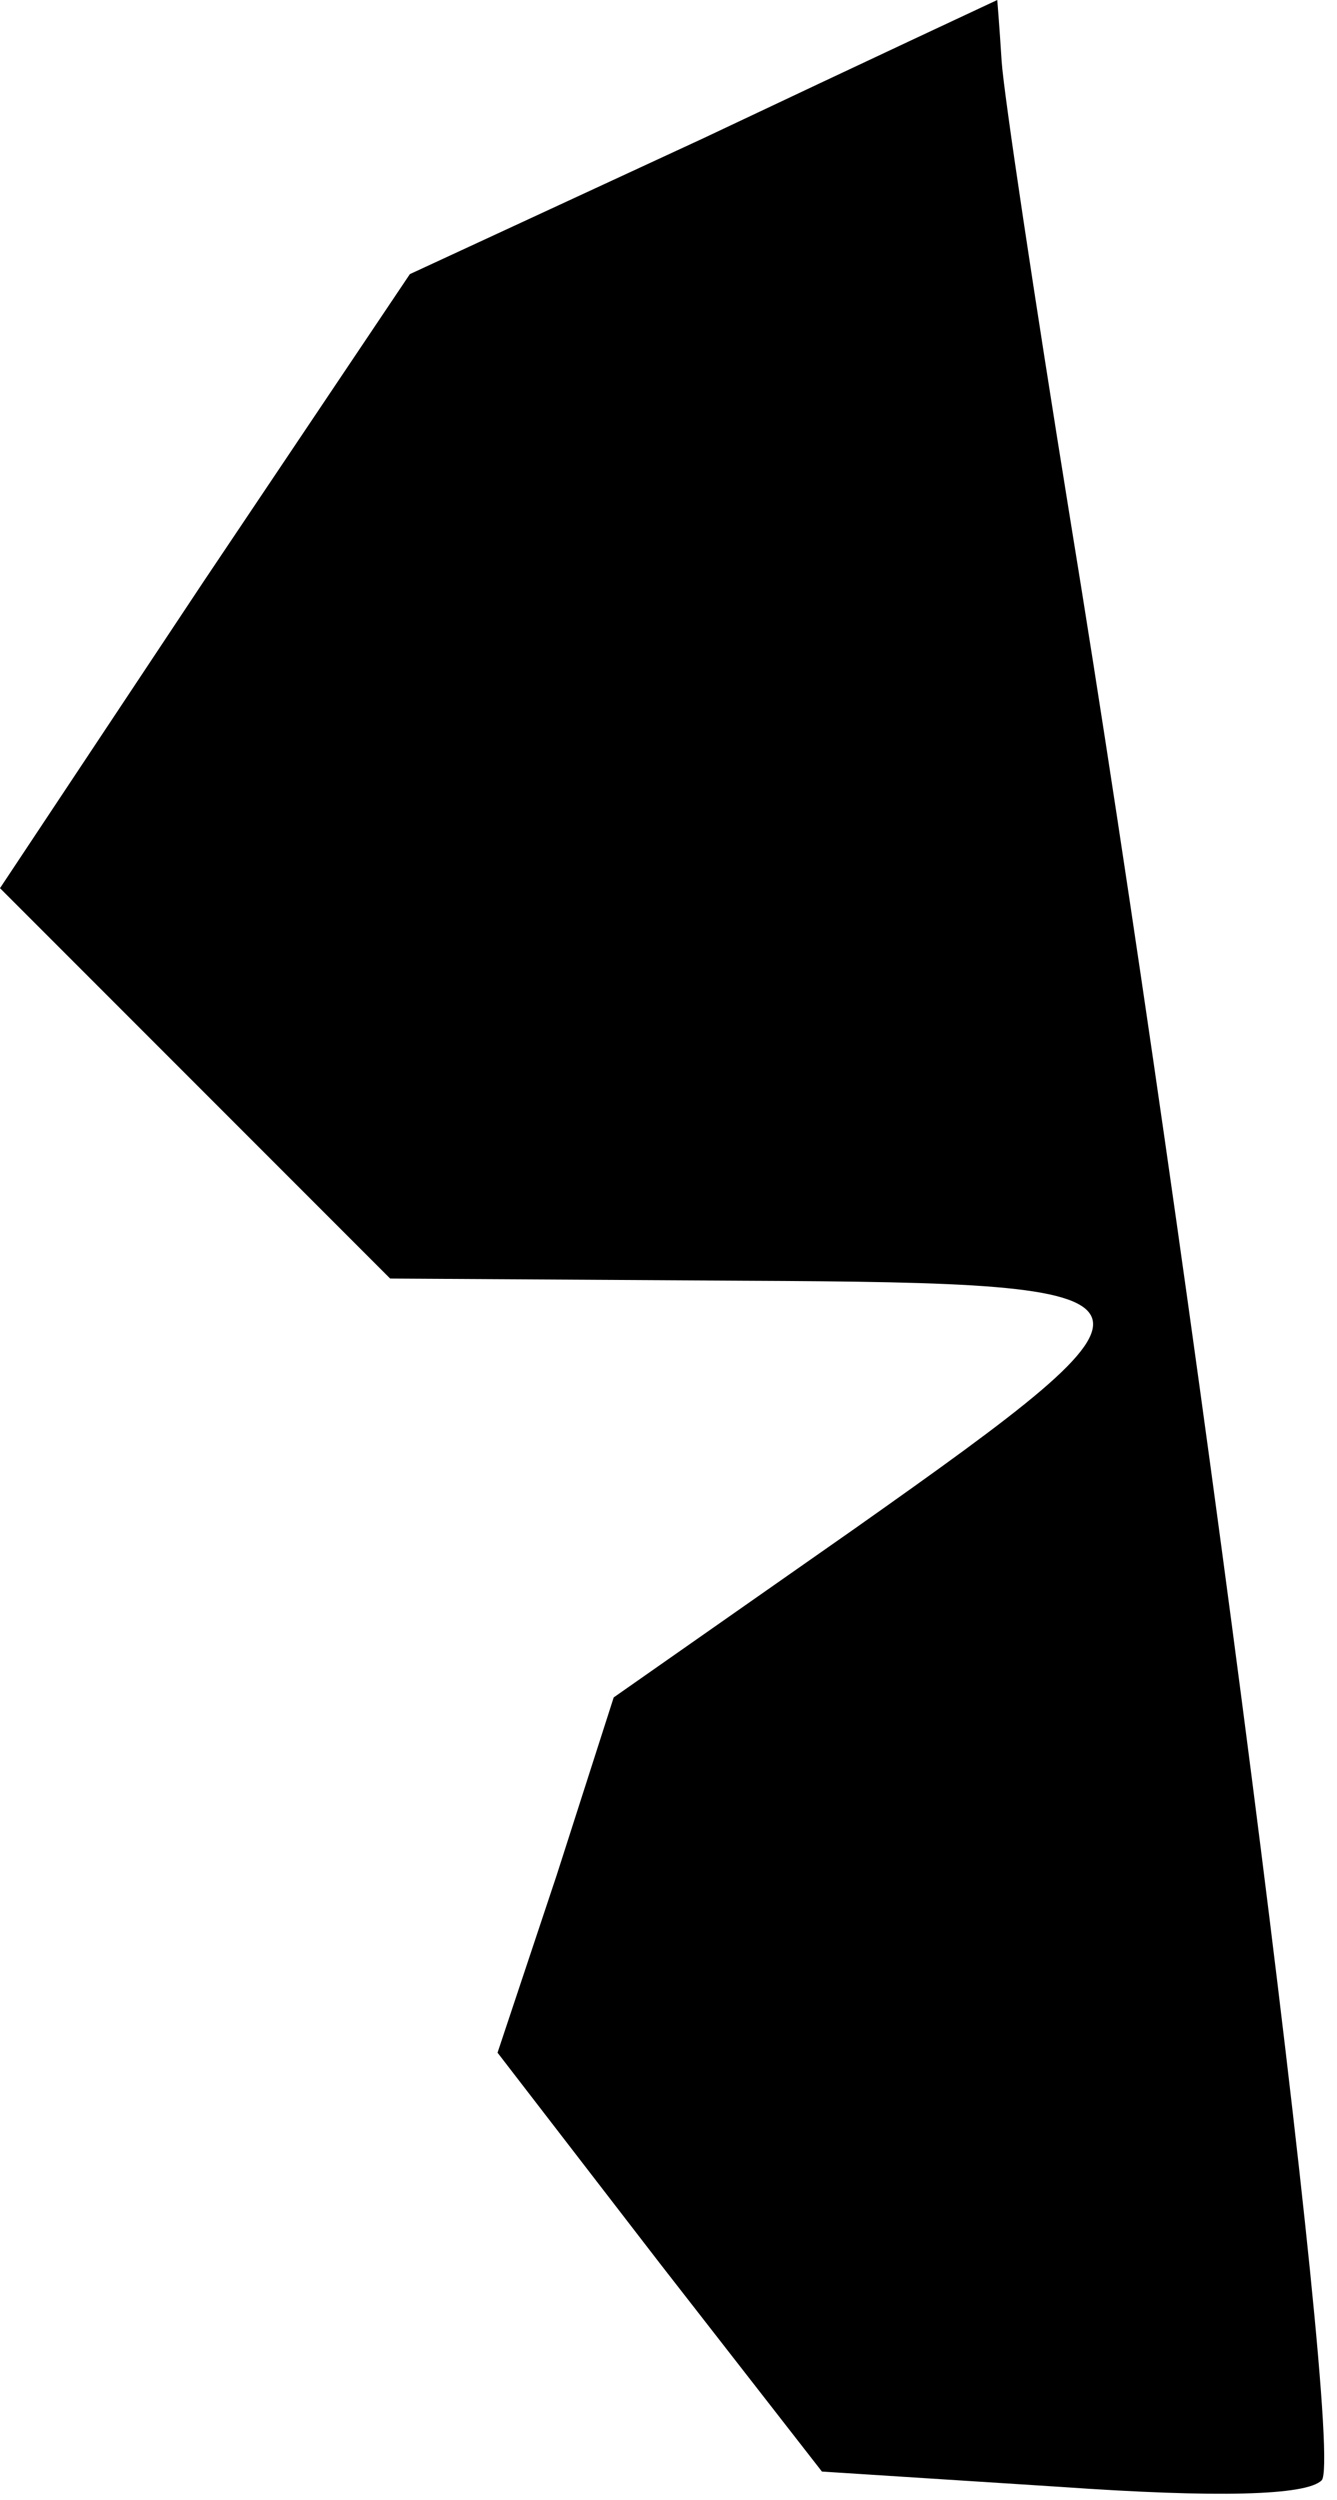 <?xml version="1.0" standalone="no"?>
<!DOCTYPE svg PUBLIC "-//W3C//DTD SVG 20010904//EN"
 "http://www.w3.org/TR/2001/REC-SVG-20010904/DTD/svg10.dtd">
<svg version="1.0" xmlns="http://www.w3.org/2000/svg"
 width="61pt" height="114pt" viewBox="0 0 61 114"
 preserveAspectRatio="xMidYMid meet">
<g transform="translate(0,114) scale(0.1,-0.1)"
fill="#000000" stroke="none">
<path fill="#000000" stroke="none" d="M321 1077 l-134 -62 -94 -140 -93 -140
89 -89 89 -89 161 -1 c203 -1 204 -5 51 -113 l-110 -77 -26 -81 -27 -81 74
-96 74 -95 109 -7 c71 -5 112 -4 119 3 11 11 -58 547 -115 896 -16 99 -30 192
-31 207 -1 16 -2 28 -2 28 0 0 -60 -28 -134 -63z"/>
</g>
</svg>
